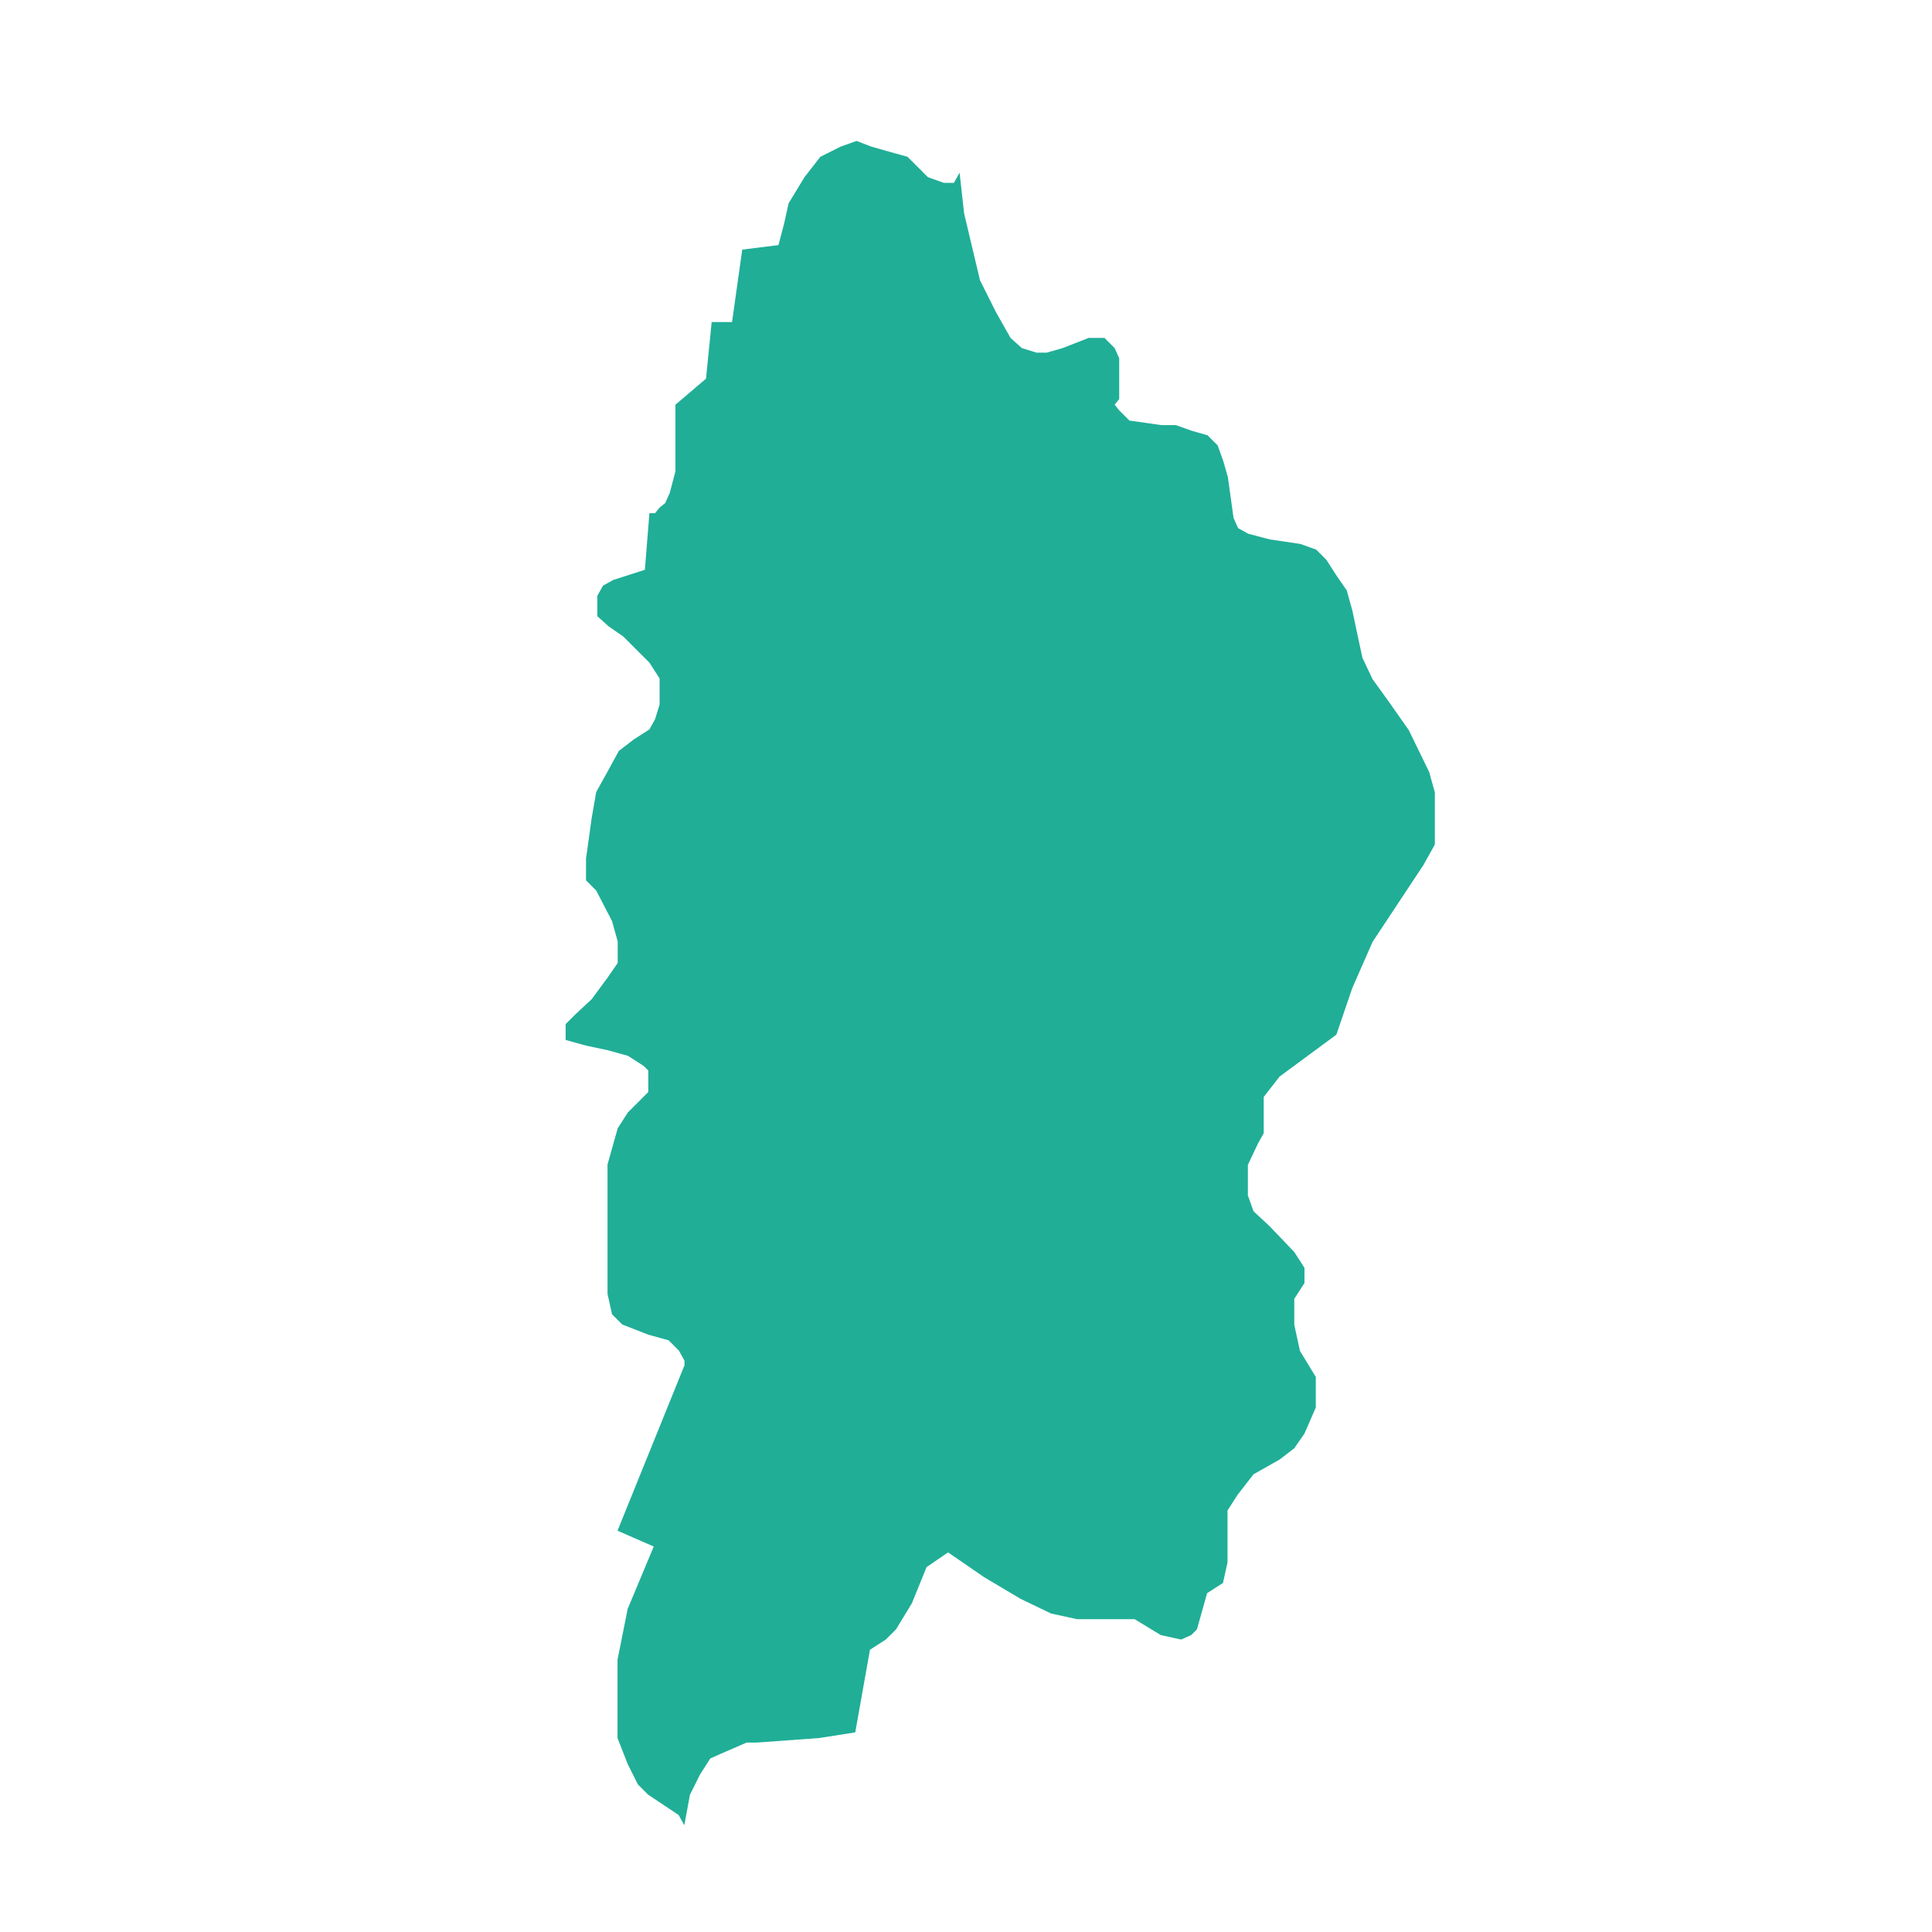 <?xml version="1.0" standalone="no"?><!DOCTYPE svg PUBLIC "-//W3C//DTD SVG 1.1//EN" "http://www.w3.org/Graphics/SVG/1.1/DTD/svg11.dtd"><svg t="1734529379028" class="icon" viewBox="0 0 1024 1024" version="1.1" xmlns="http://www.w3.org/2000/svg" p-id="5618" xmlns:xlink="http://www.w3.org/1999/xlink" width="32" height="32"><path d="M719.2 335.1l-2.4-11.4-3-10.8-5.4-7.8-5.4-8.4-5.4-5.4-8.4-3-16.2-2.4-11.4-3-5.4-3-2.4-5.4-3-21.6-2.4-8.4-3-8.4-5.4-5.4-8.4-2.4-8.4-3h-7.8l-16.8-2.4-5.4-5.4-2.4-3 2.4-3v-21.6l-2.4-5.4-5.4-5.4H577l-13.8 5.4-8.4 2.4h-5.4l-7.8-2.4-6-5.4-7.8-13.8-8.4-16.8-8.4-35.4-2.4-21.6-3 5.4h-5.4l-8.4-3L481 83.1l-10.8-3-8.4-2.4-7.8-3-8.4 3-10.8 5.4-8.4 10.8-8.4 13.8-2.4 10.8-3 11.4-19.2 2.4-5.4 38.4h-10.8l-3 30-16.2 13.8v35.3l-3 11.4-2.4 5.4-3 2.4-2.4 3h-3l-2.4 30-16.8 5.4-5.4 3-3 5.4v10.8l6 5.4 7.8 5.4 13.8 13.8 5.4 8.4v13.8l-2.4 7.8-3 5.4-8.4 5.4-7.8 6-6 11-6 10.8-2.4 13.8-3 21.6v11.4l5.4 5.4 8.4 16.2 3 10.8v11.4l-5.4 7.8-8.4 11.4-8.4 7.8-5.4 5.4v8.4l10.8 3 11.4 2.4 10.8 3 8.4 5.4 2.4 2.4v11.4l-5.4 5.4-5.4 5.4-5.4 8.4-5.4 19.2V685.8l2.4 10.8 5.4 5.4 13.8 5.4 10.8 3 5.4 5.4 3 5.4v2.4l-35.5 87.7 19.2 8.4-13.8 33-5.4 27v41.5l5.4 13.8 5.4 10.8 5.4 5.4 16.2 10.8 3 5.4 3-16.2 5.4-10.8 5.4-8.4 5.4-2.4 13.8-6h5.4l33-2.4 19.2-3 7.8-43.8 8.4-5.4 5.4-5.4 8.4-13.8 7.8-19.2 11.4-7.8 19.2 13.2 19.2 11.4 16.2 7.8 13.8 3h30.5l13.8 8.4L626 869l5.4-2.4 3-3 5.4-19.2 8.4-5.4 2.4-10.8v-27.6l5.4-8.4 8.4-10.8 13.8-7.8 7.8-6 5.4-7.8 6-13.8V729.8L689 716l-3-13.8v-13.8l5.4-8.4v-8l-5.4-8.4-13.2-13.8-8.4-7.8-3-8.4v-16.2l5.4-11.4 3-5.4v-19.2l8.4-10.8 30.1-22.2 8.4-24.6 10.8-24.6 27-40.8 6-10.8V420l-3-10.8-10.8-22.2-11.4-16.2-7.8-10.8-5.4-11.4-2.9-13.5z" fill="#20AE97" p-id="5619"></path></svg>